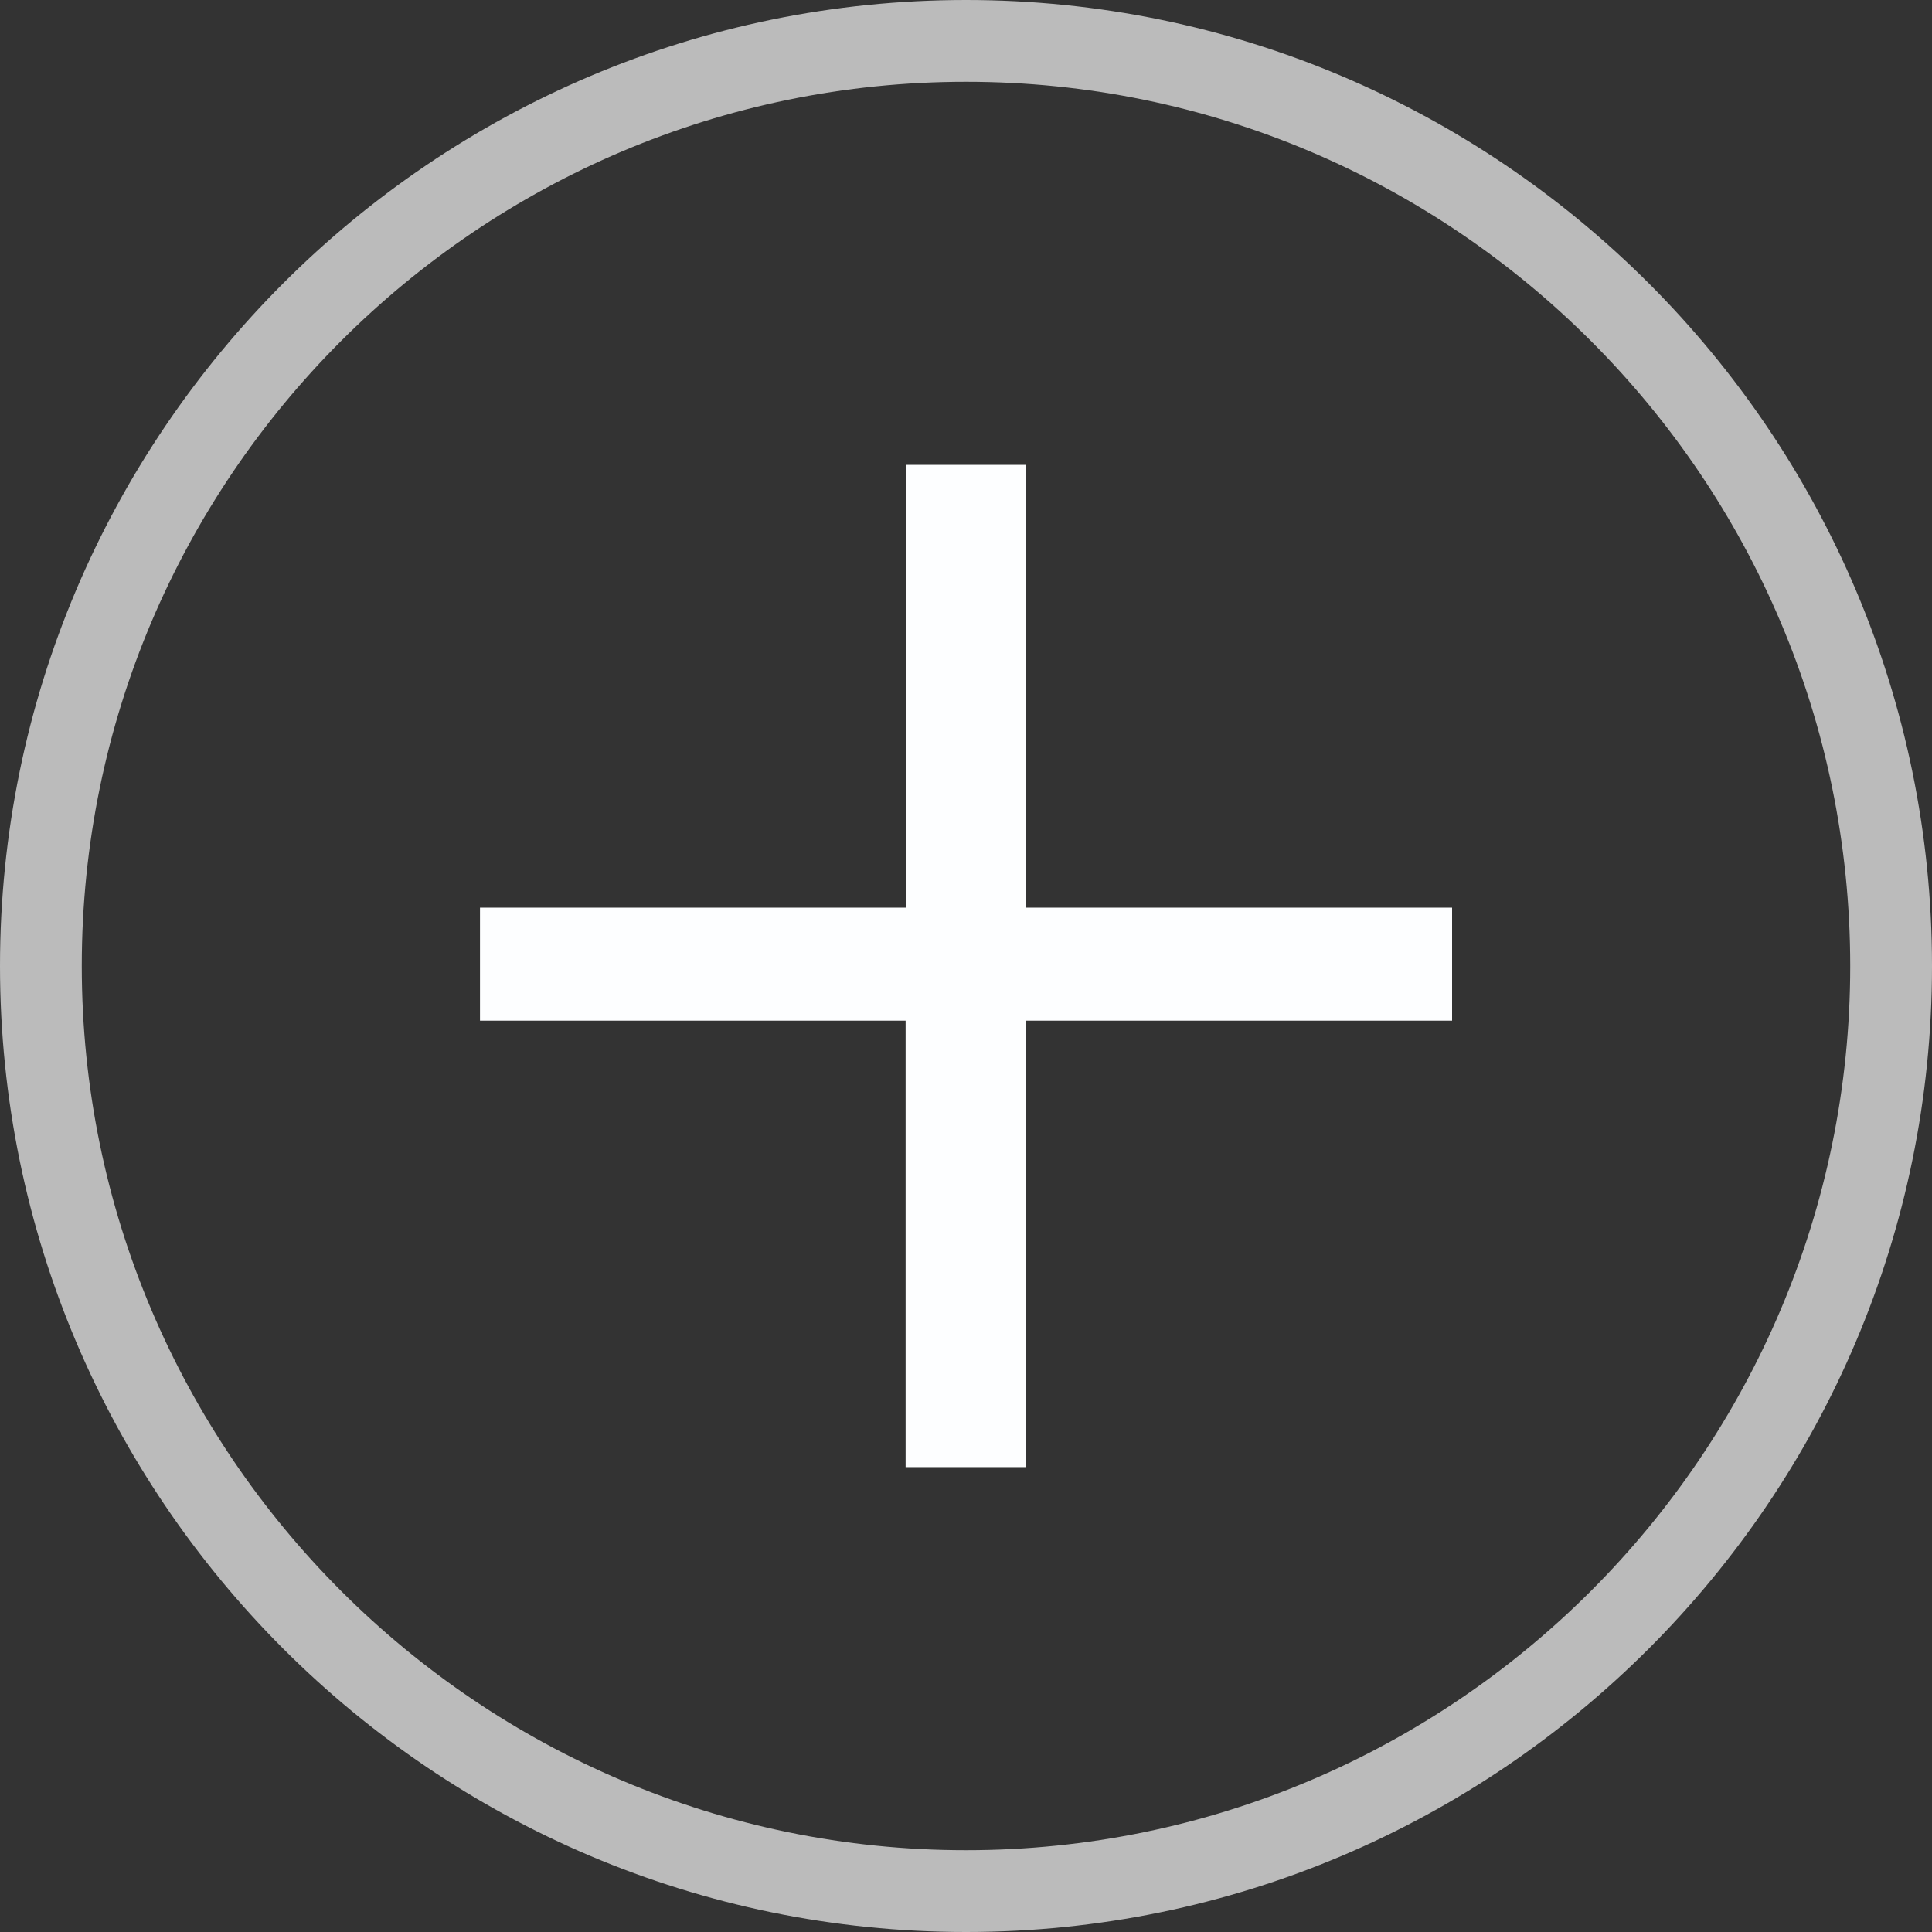 <svg id="Layer_1" xmlns="http://www.w3.org/2000/svg" viewBox="0 0 23.627 23.627"><rect x="0" y="0" width="23.627" height="23.627" fill="#333333" stroke="none"/><style>.st0{fill:#bbb}.st1{fill:#fdfeff}</style><path class="st0" d="M11.814 23.627C5.299 23.627 0 18.327 0 11.813S5.3 0 11.814 0c6.513 0 11.813 5.3 11.813 11.813s-5.3 11.814-11.813 11.814zm0-22.627C5.85 1 1 5.851 1 11.813s4.851 10.814 10.814 10.814c5.962 0 10.813-4.851 10.813-10.814S17.777 1 11.814 1z"/><path class="st1" d="M12.55 5.685V11.1h5.208v1.382H12.55v5.46h-1.475v-5.46H5.87V11.1h5.207V5.685h1.475z"/></svg>